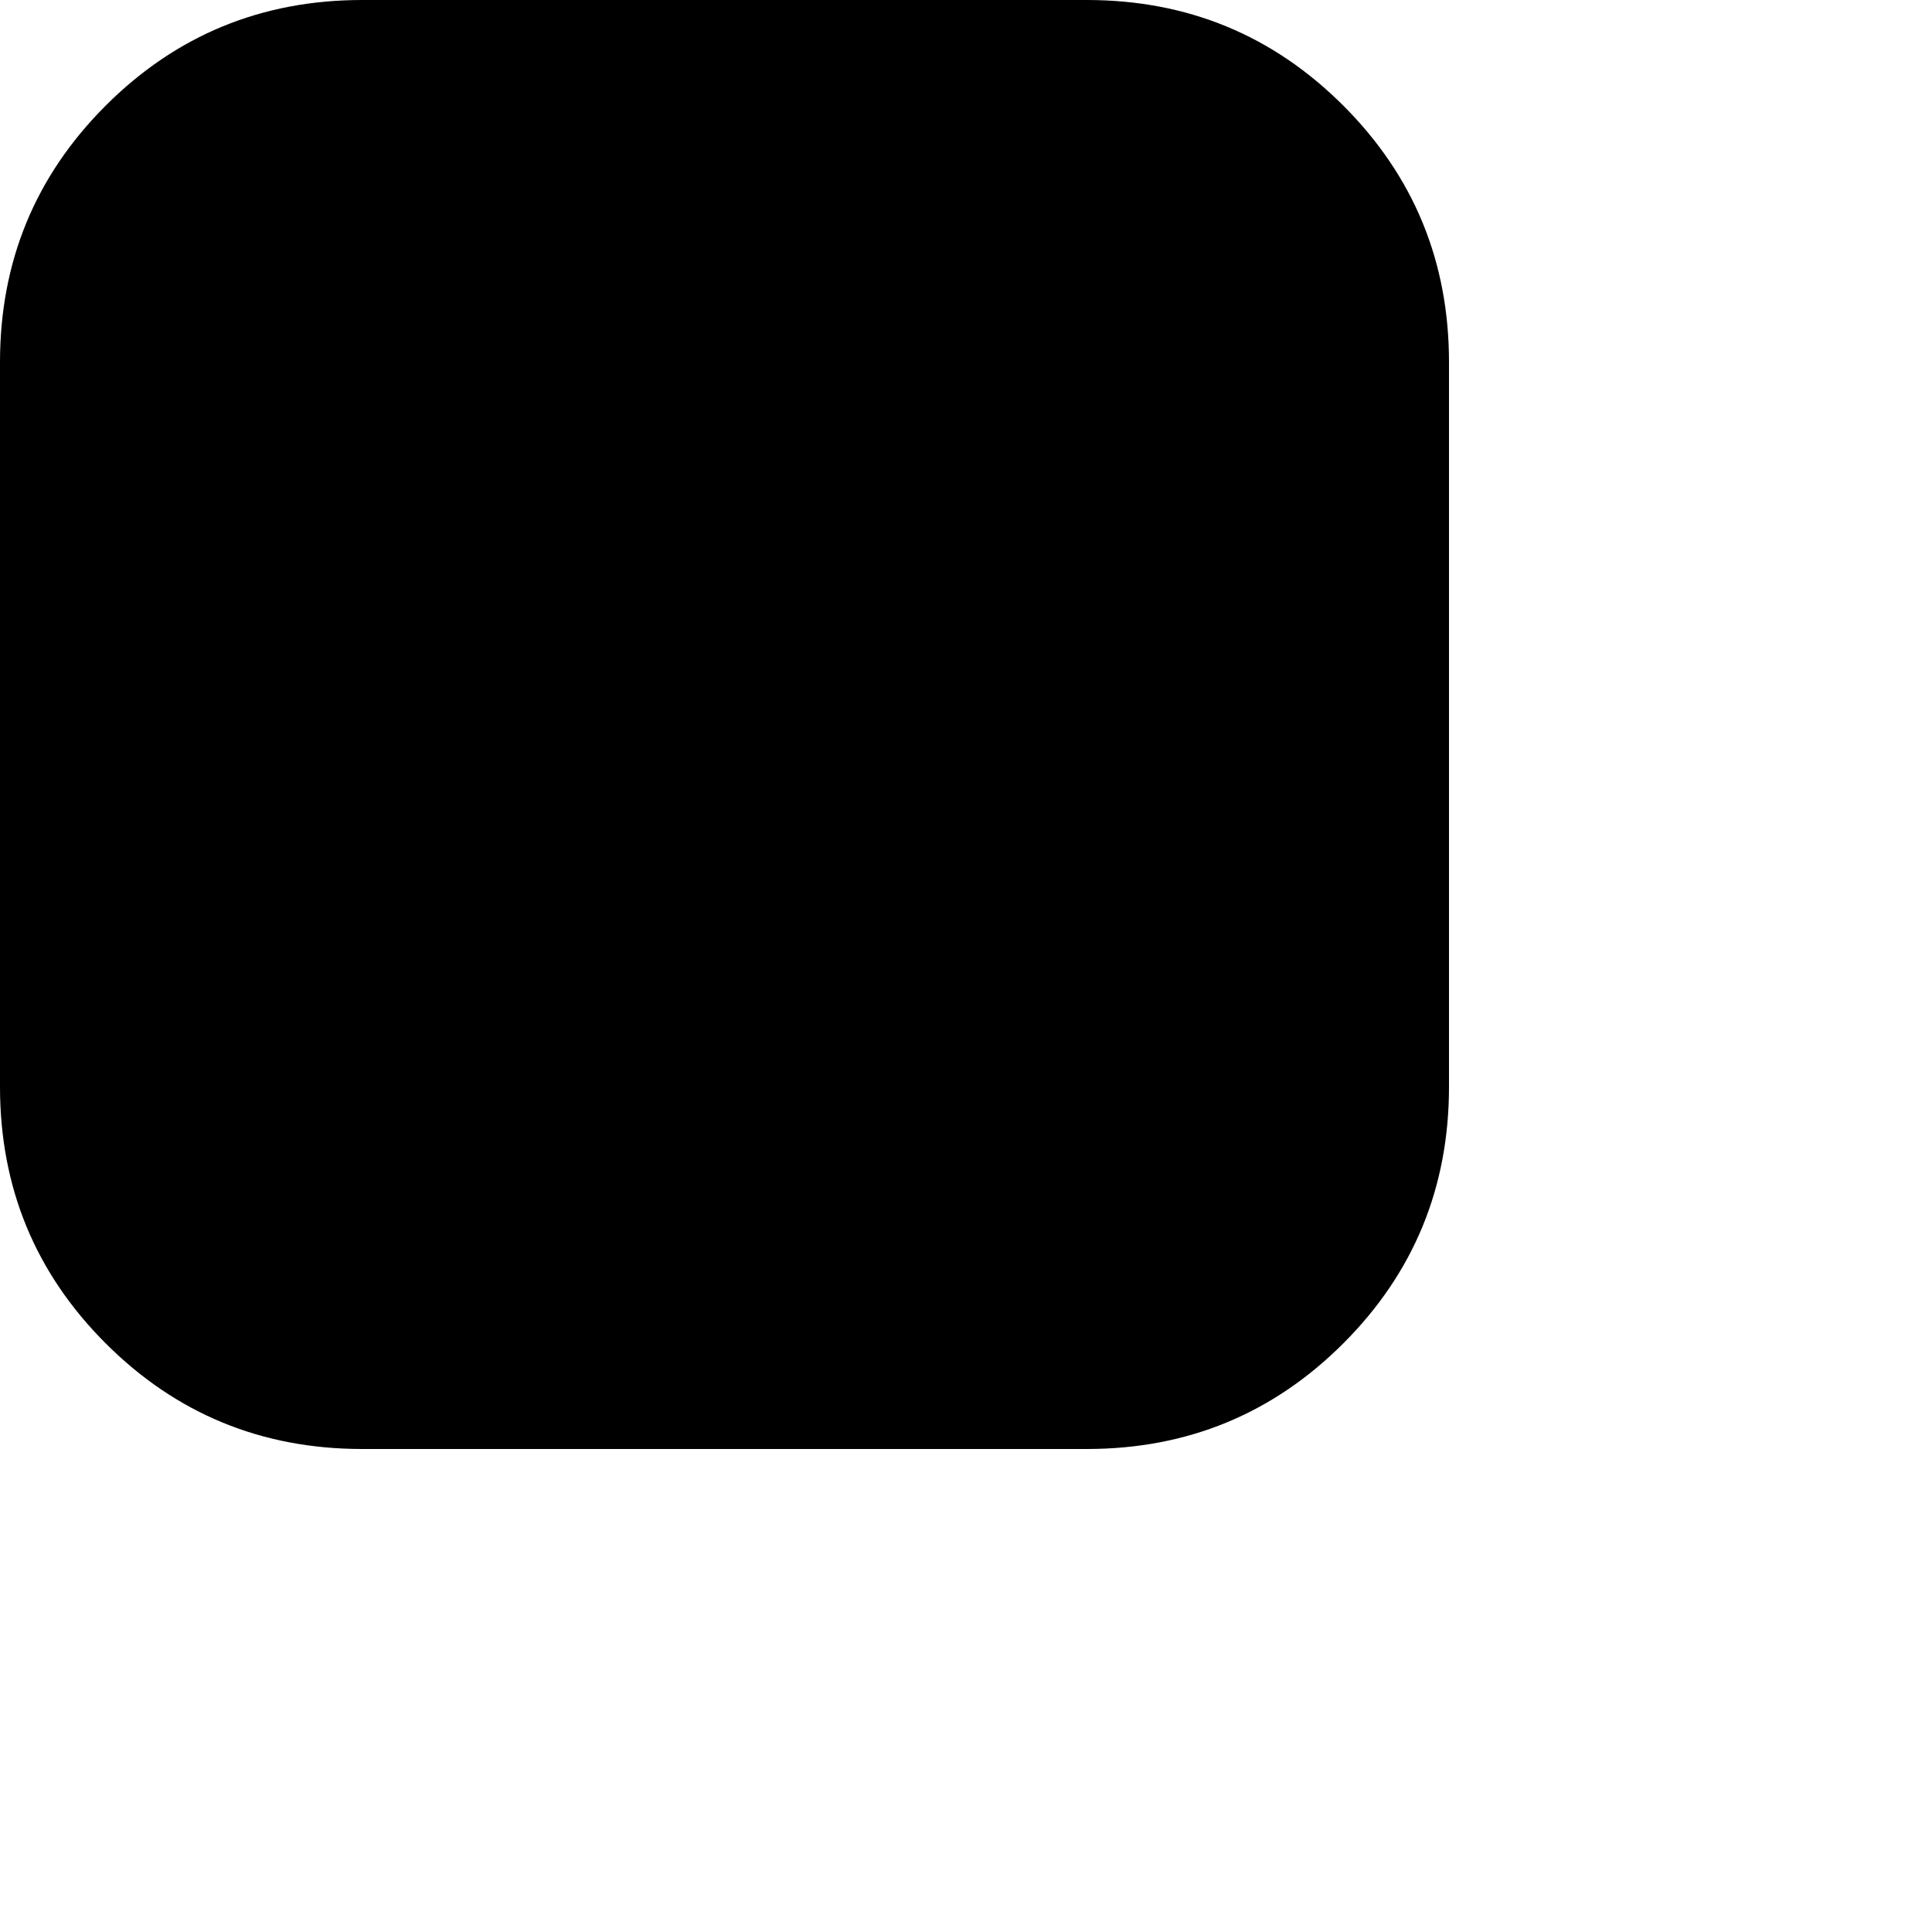 <svg xmlns="http://www.w3.org/2000/svg" version="1.1" viewBox="0 0 512 512" fill="currentColor"><path fill="currentColor" d="M384 1120v192q0 40-28 68t-68 28H96q-40 0-68-28t-28-68v-192q0-40 28-68t68-28h192q40 0 68 28t28 68m0-512v192q0 40-28 68t-68 28H96q-40 0-68-28T0 800V608q0-40 28-68t68-28h192q40 0 68 28t28 68m0-512v192q0 40-28 68t-68 28H96q-40 0-68-28T0 288V96q0-40 28-68T96 0h192q40 0 68 28t28 68"/></svg>